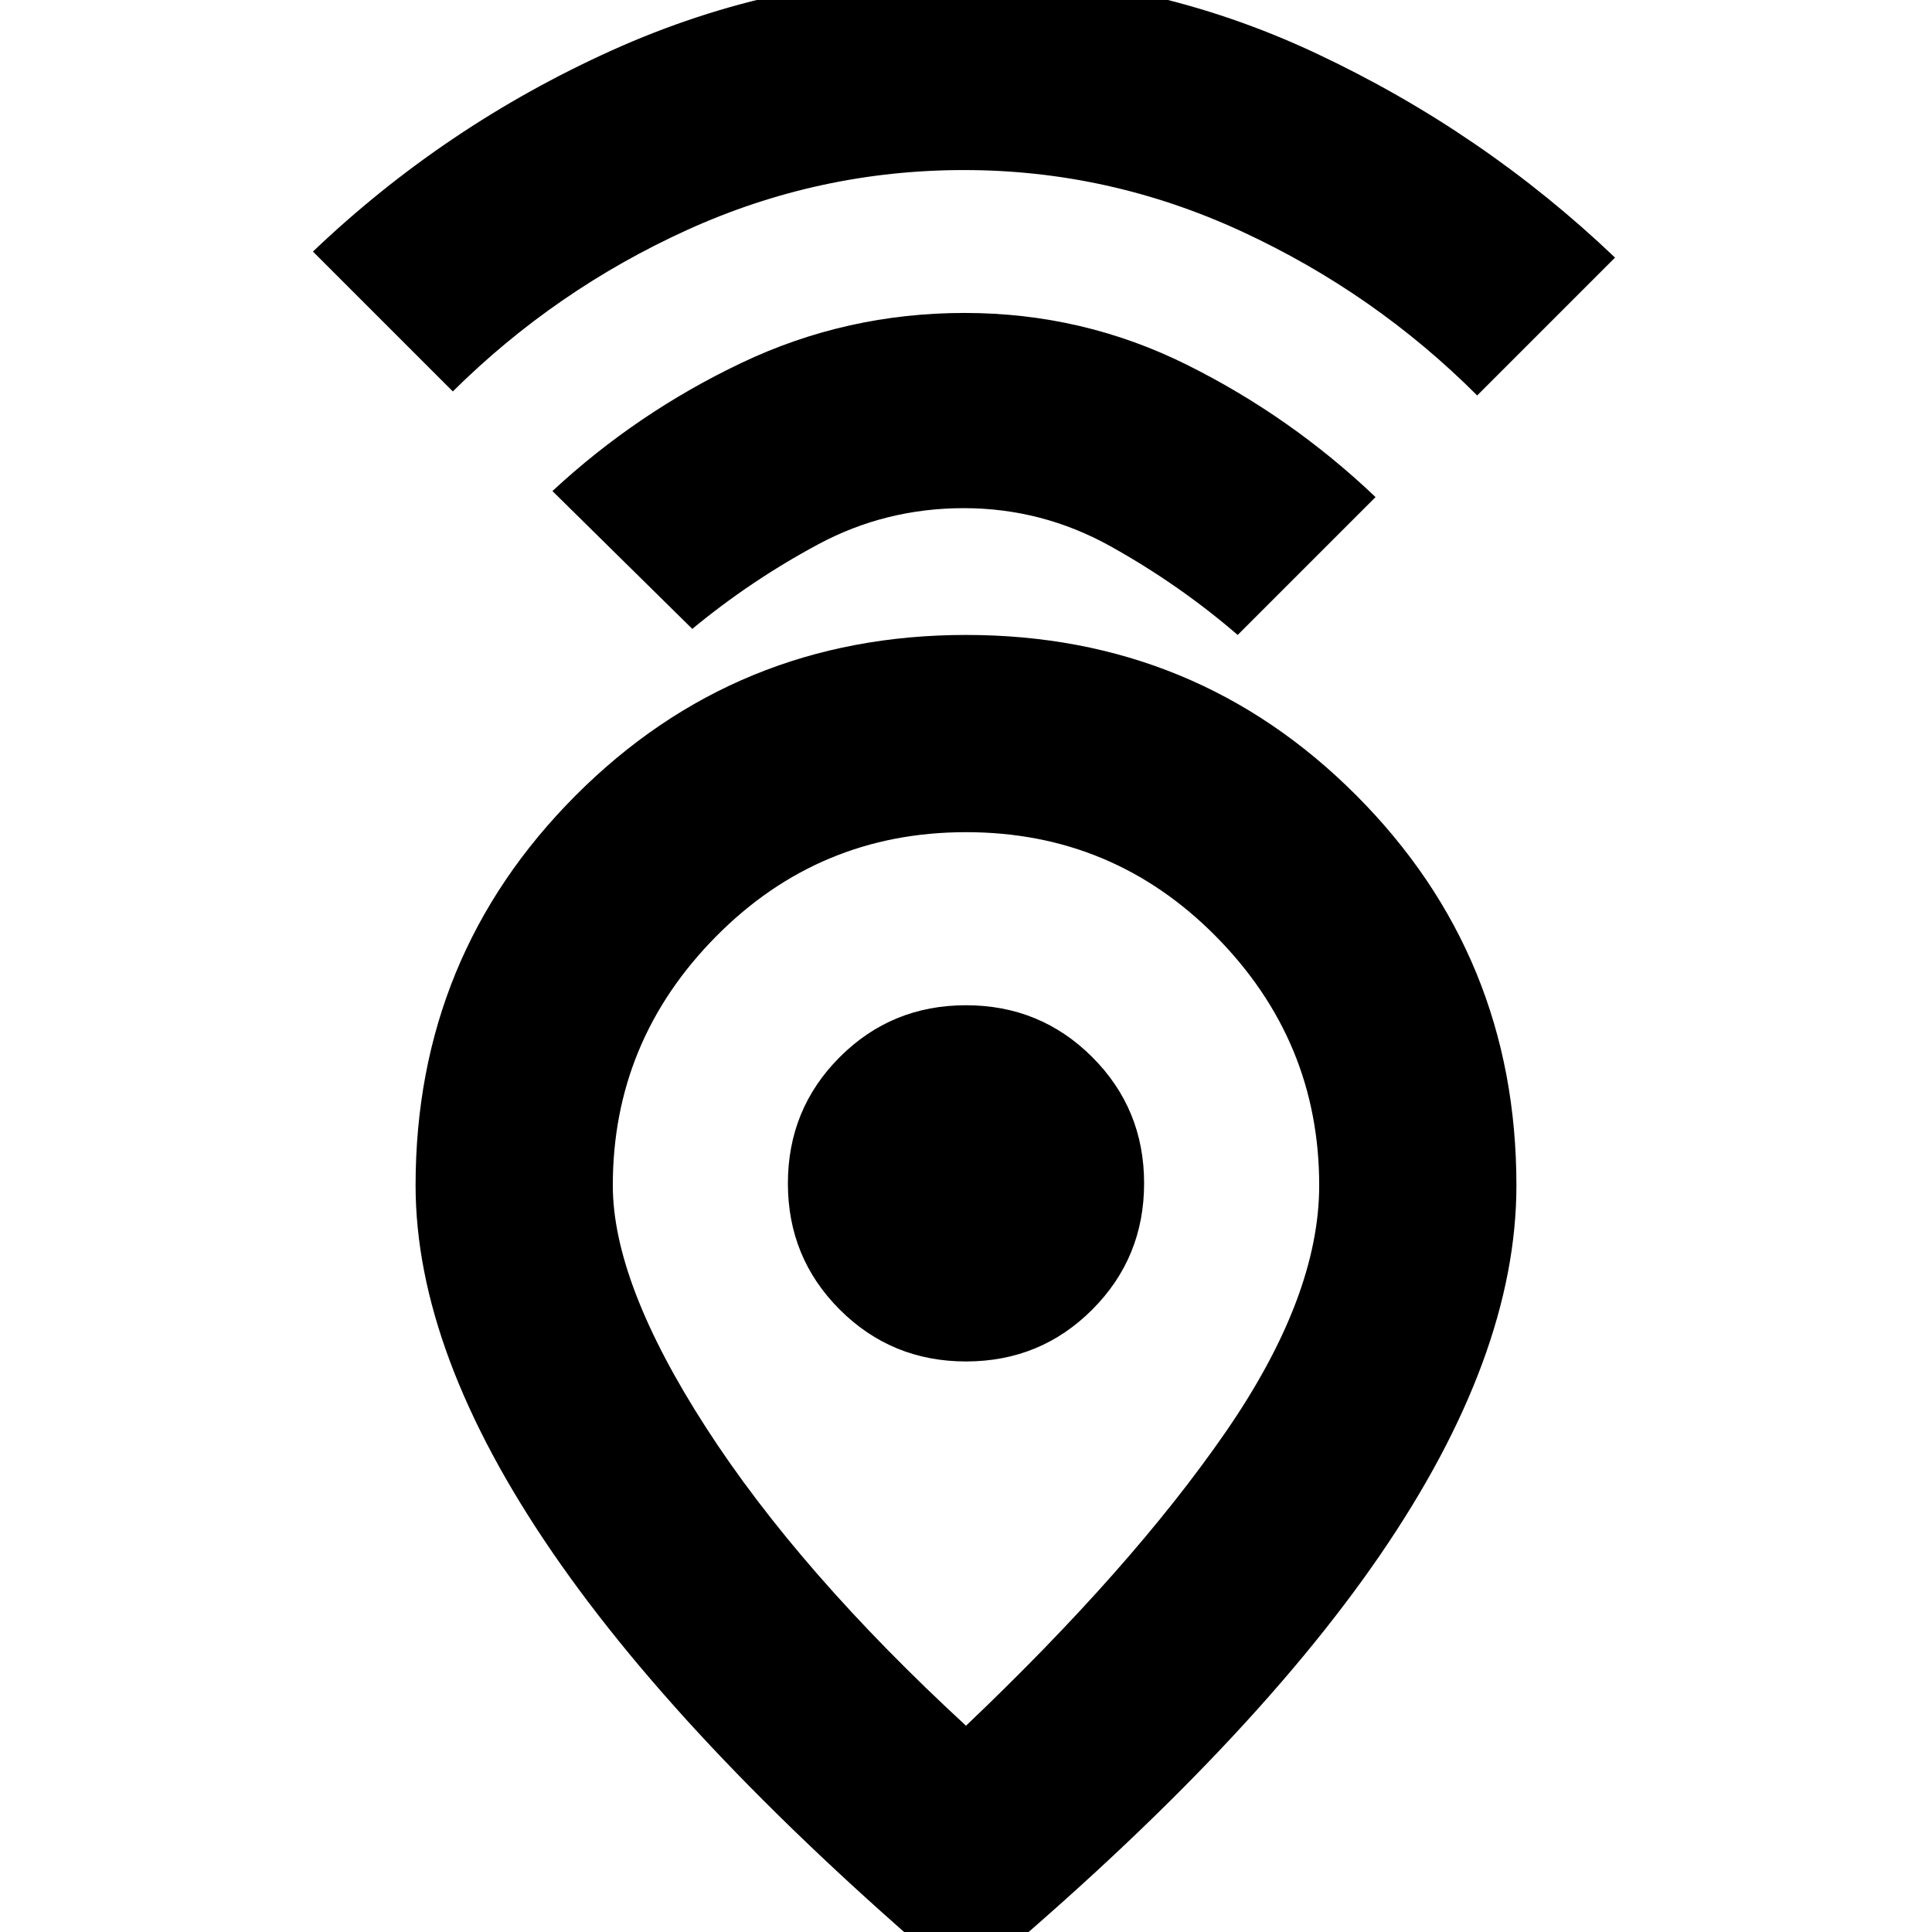 <svg xmlns="http://www.w3.org/2000/svg" height="20" viewBox="0 -960 960 960" width="20"><path d="M480-102.5q82.34-78.34 128.92-145.78Q655.5-315.72 655.5-371q0-71.73-51.22-123.62-51.21-51.88-124.25-51.88-73.03 0-124.28 51.87-51.25 51.86-51.25 123.68 0 48.45 46.25 120.2T480-102.5Zm0 129q-137.5-116-205.5-215.13-68-99.12-68-182.35 0-114.02 79.55-193.77 79.55-79.75 193.99-79.75 114.43 0 193.95 79.77Q753.5-484.96 753.5-371q0 84.88-67.75 183.69T480 26.5Zm.03-310q36.97 0 62.72-25.78t25.75-62.75q0-36.97-25.78-62.72t-62.75-25.75q-36.97 0-62.72 25.78t-25.75 62.75q0 36.97 25.78 62.72t62.75 25.75ZM344-647.5 274.5-716q42-39 94.07-63.75 52.07-24.75 110.75-24.75t110.43 25.75Q641.5-753 683.5-713L615-644.5q-29-25-63.09-44t-73-19q-38.91 0-72.41 18t-62.5 42Zm-119-118L155.5-835q65.5-62.5 148.6-100 83.09-37.5 175.45-37.5 91.35 0 174.4 39Q737-894.5 802.5-832L734-763.5q-51-51-117-81.5t-138-30.5q-72 0-137.5 29.74Q276-816.01 225-765.5ZM480-372Z"/></svg>